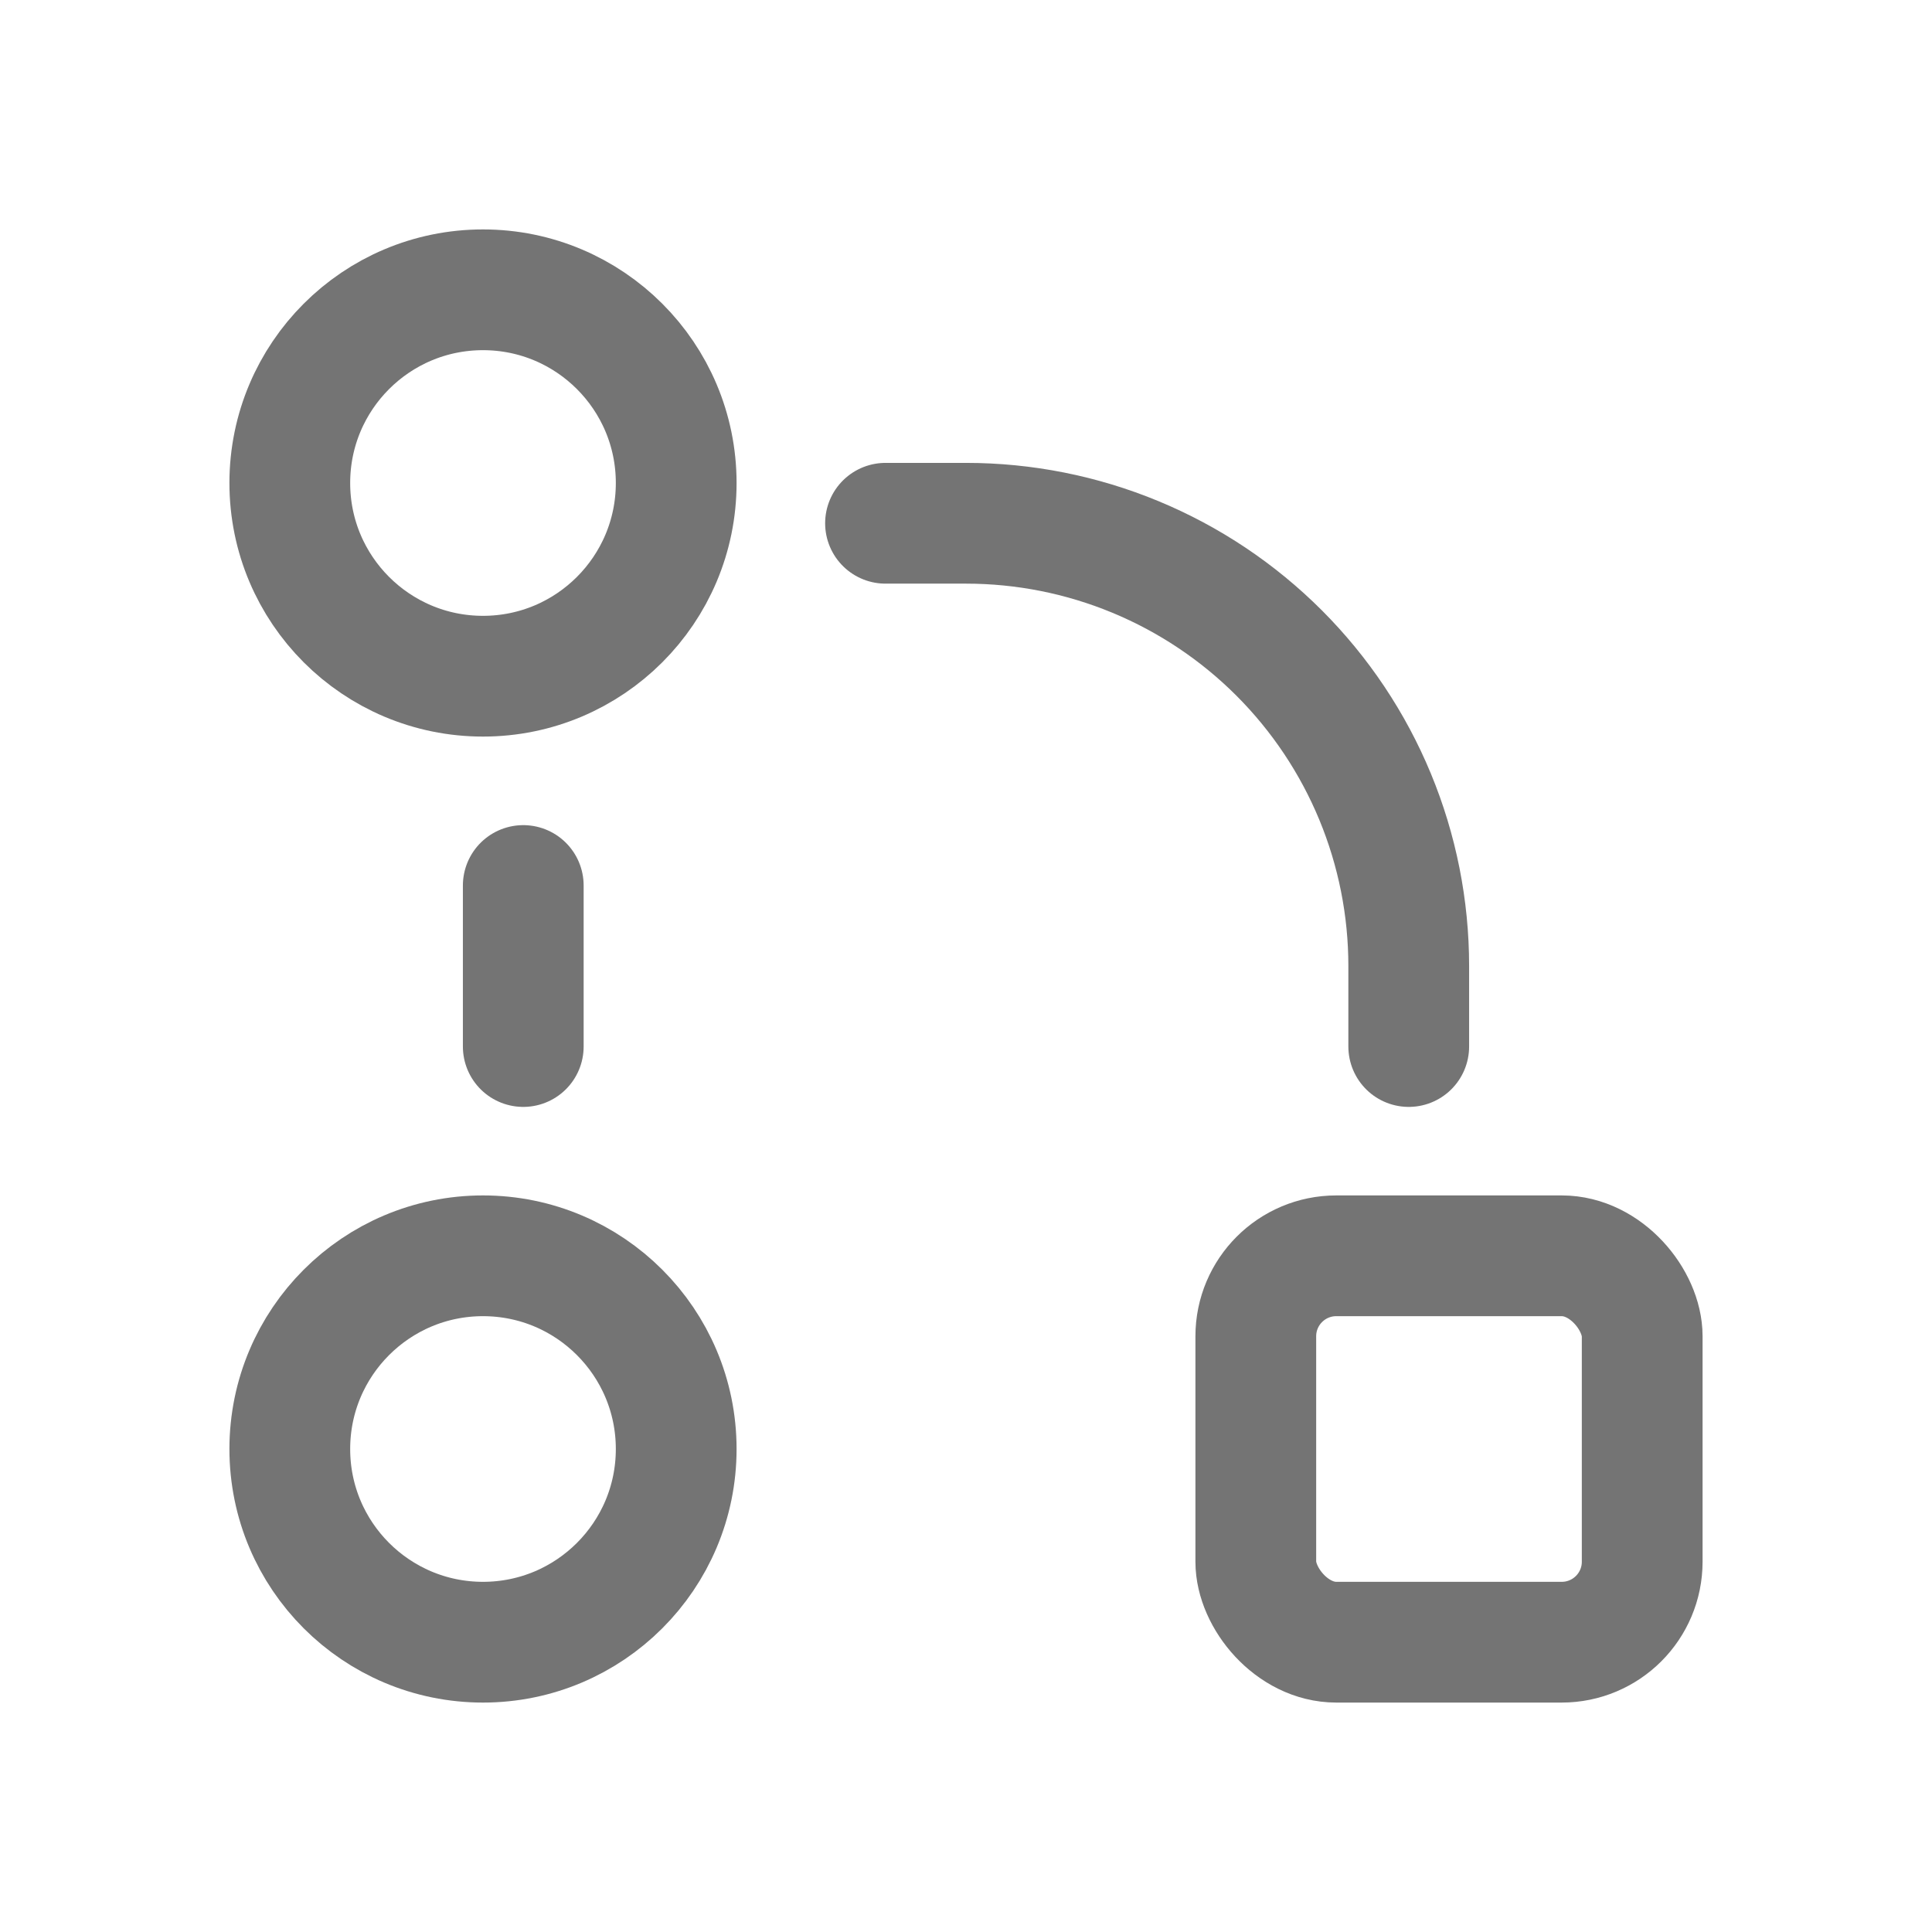 <svg width="50" height="50" viewBox="0 0 50 50" fill="none" xmlns="http://www.w3.org/2000/svg">
<circle cx="12.5" cy="12.5" r="5" stroke="#747474" stroke-width="3.125"/>
<circle cx="12.5" cy="37.5" r="5" stroke="#747474" stroke-width="3.125"/>
<path d="M22.917 13.542L25 13.542C26.505 13.542 27.995 13.838 29.385 14.414C30.775 14.99 32.038 15.834 33.102 16.898C34.166 17.962 35.01 19.225 35.586 20.615C36.162 22.006 36.458 23.496 36.458 25V27.084" stroke="#747474" stroke-width="3.125" stroke-linecap="round"/>
<rect x="32.5" y="32.5" width="10" height="10" rx="2.083" stroke="#747474" stroke-width="3.125" stroke-linejoin="round"/>
<path d="M13.542 22.917L13.542 27.084" stroke="#747474" stroke-width="3.125" stroke-linecap="round"/>
</svg>
